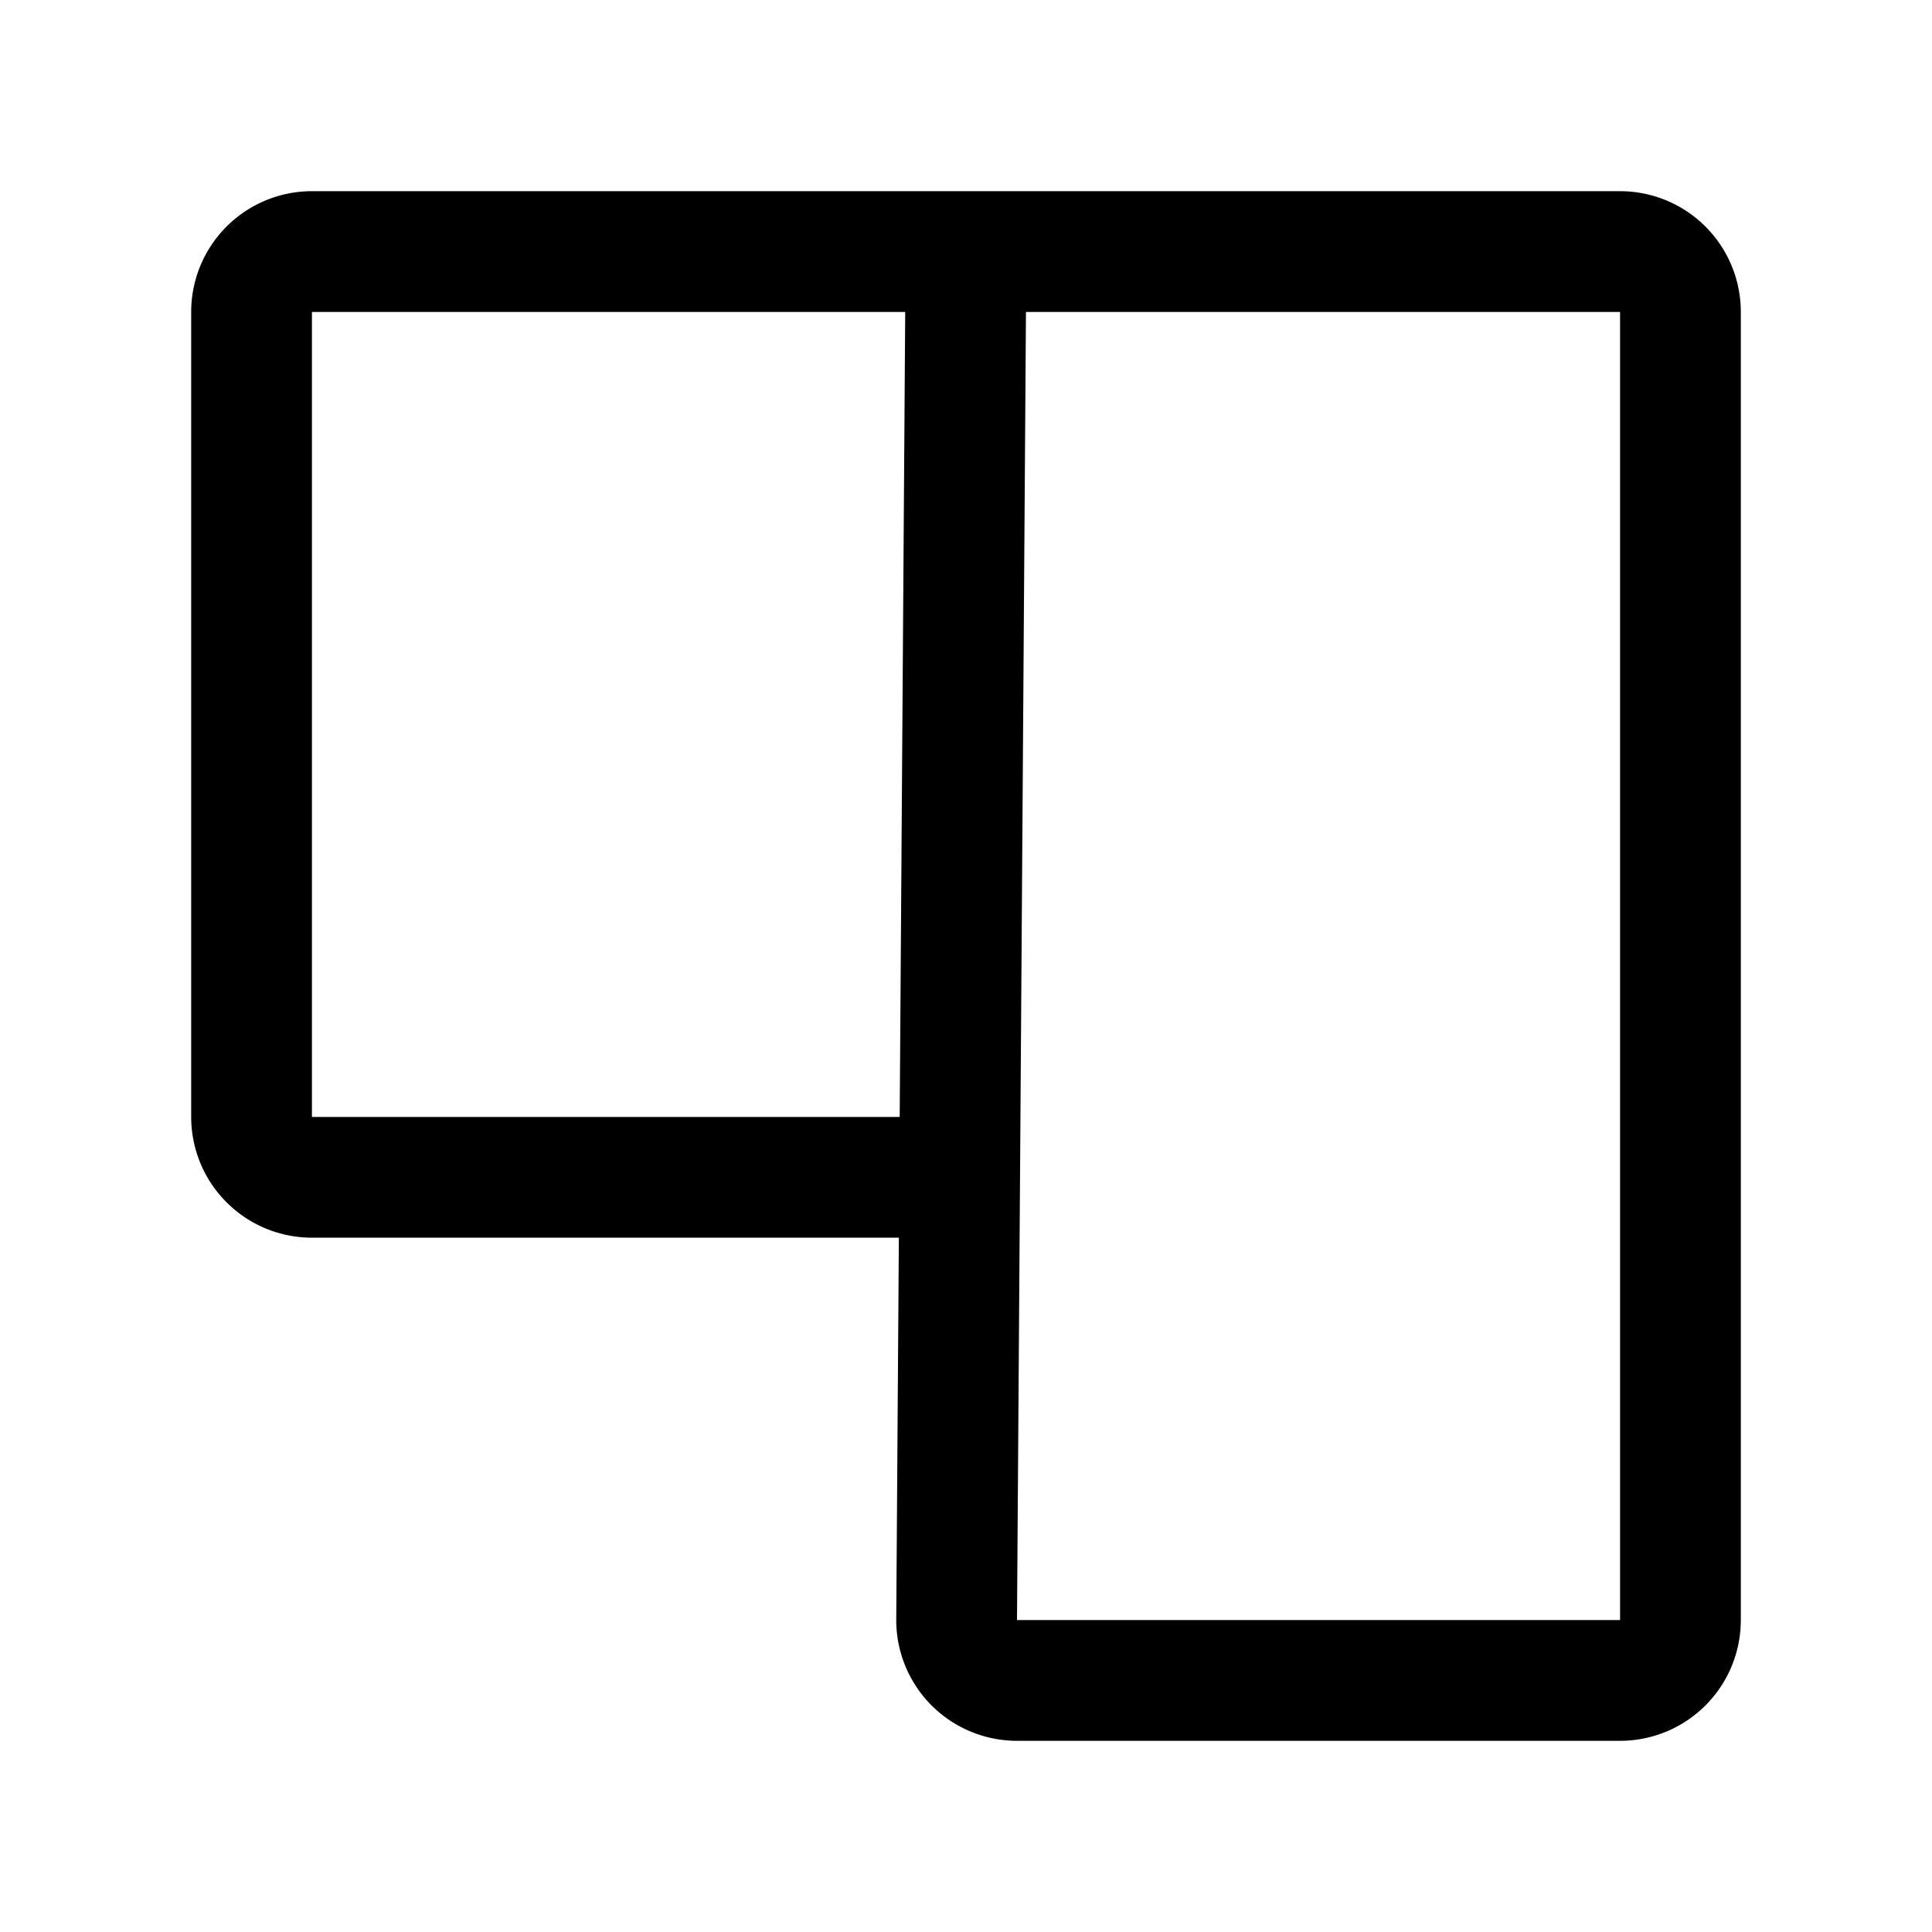 <svg width="76" height="76" viewBox="0 0 192 192" fill="none" xmlns="http://www.w3.org/2000/svg"><path d="M96 25H31a6 6 0 0 0-6 6v80a6 6 0 0 0 6 6h64.367M96 25h65a6 6 0 0 1 6 6v130a6 6 0 0 1-6 6h-59.932a6 6 0 0 1-6-6.041L96 25Z" stroke="#000" stroke-width="12" stroke-linejoin="round"/></svg>